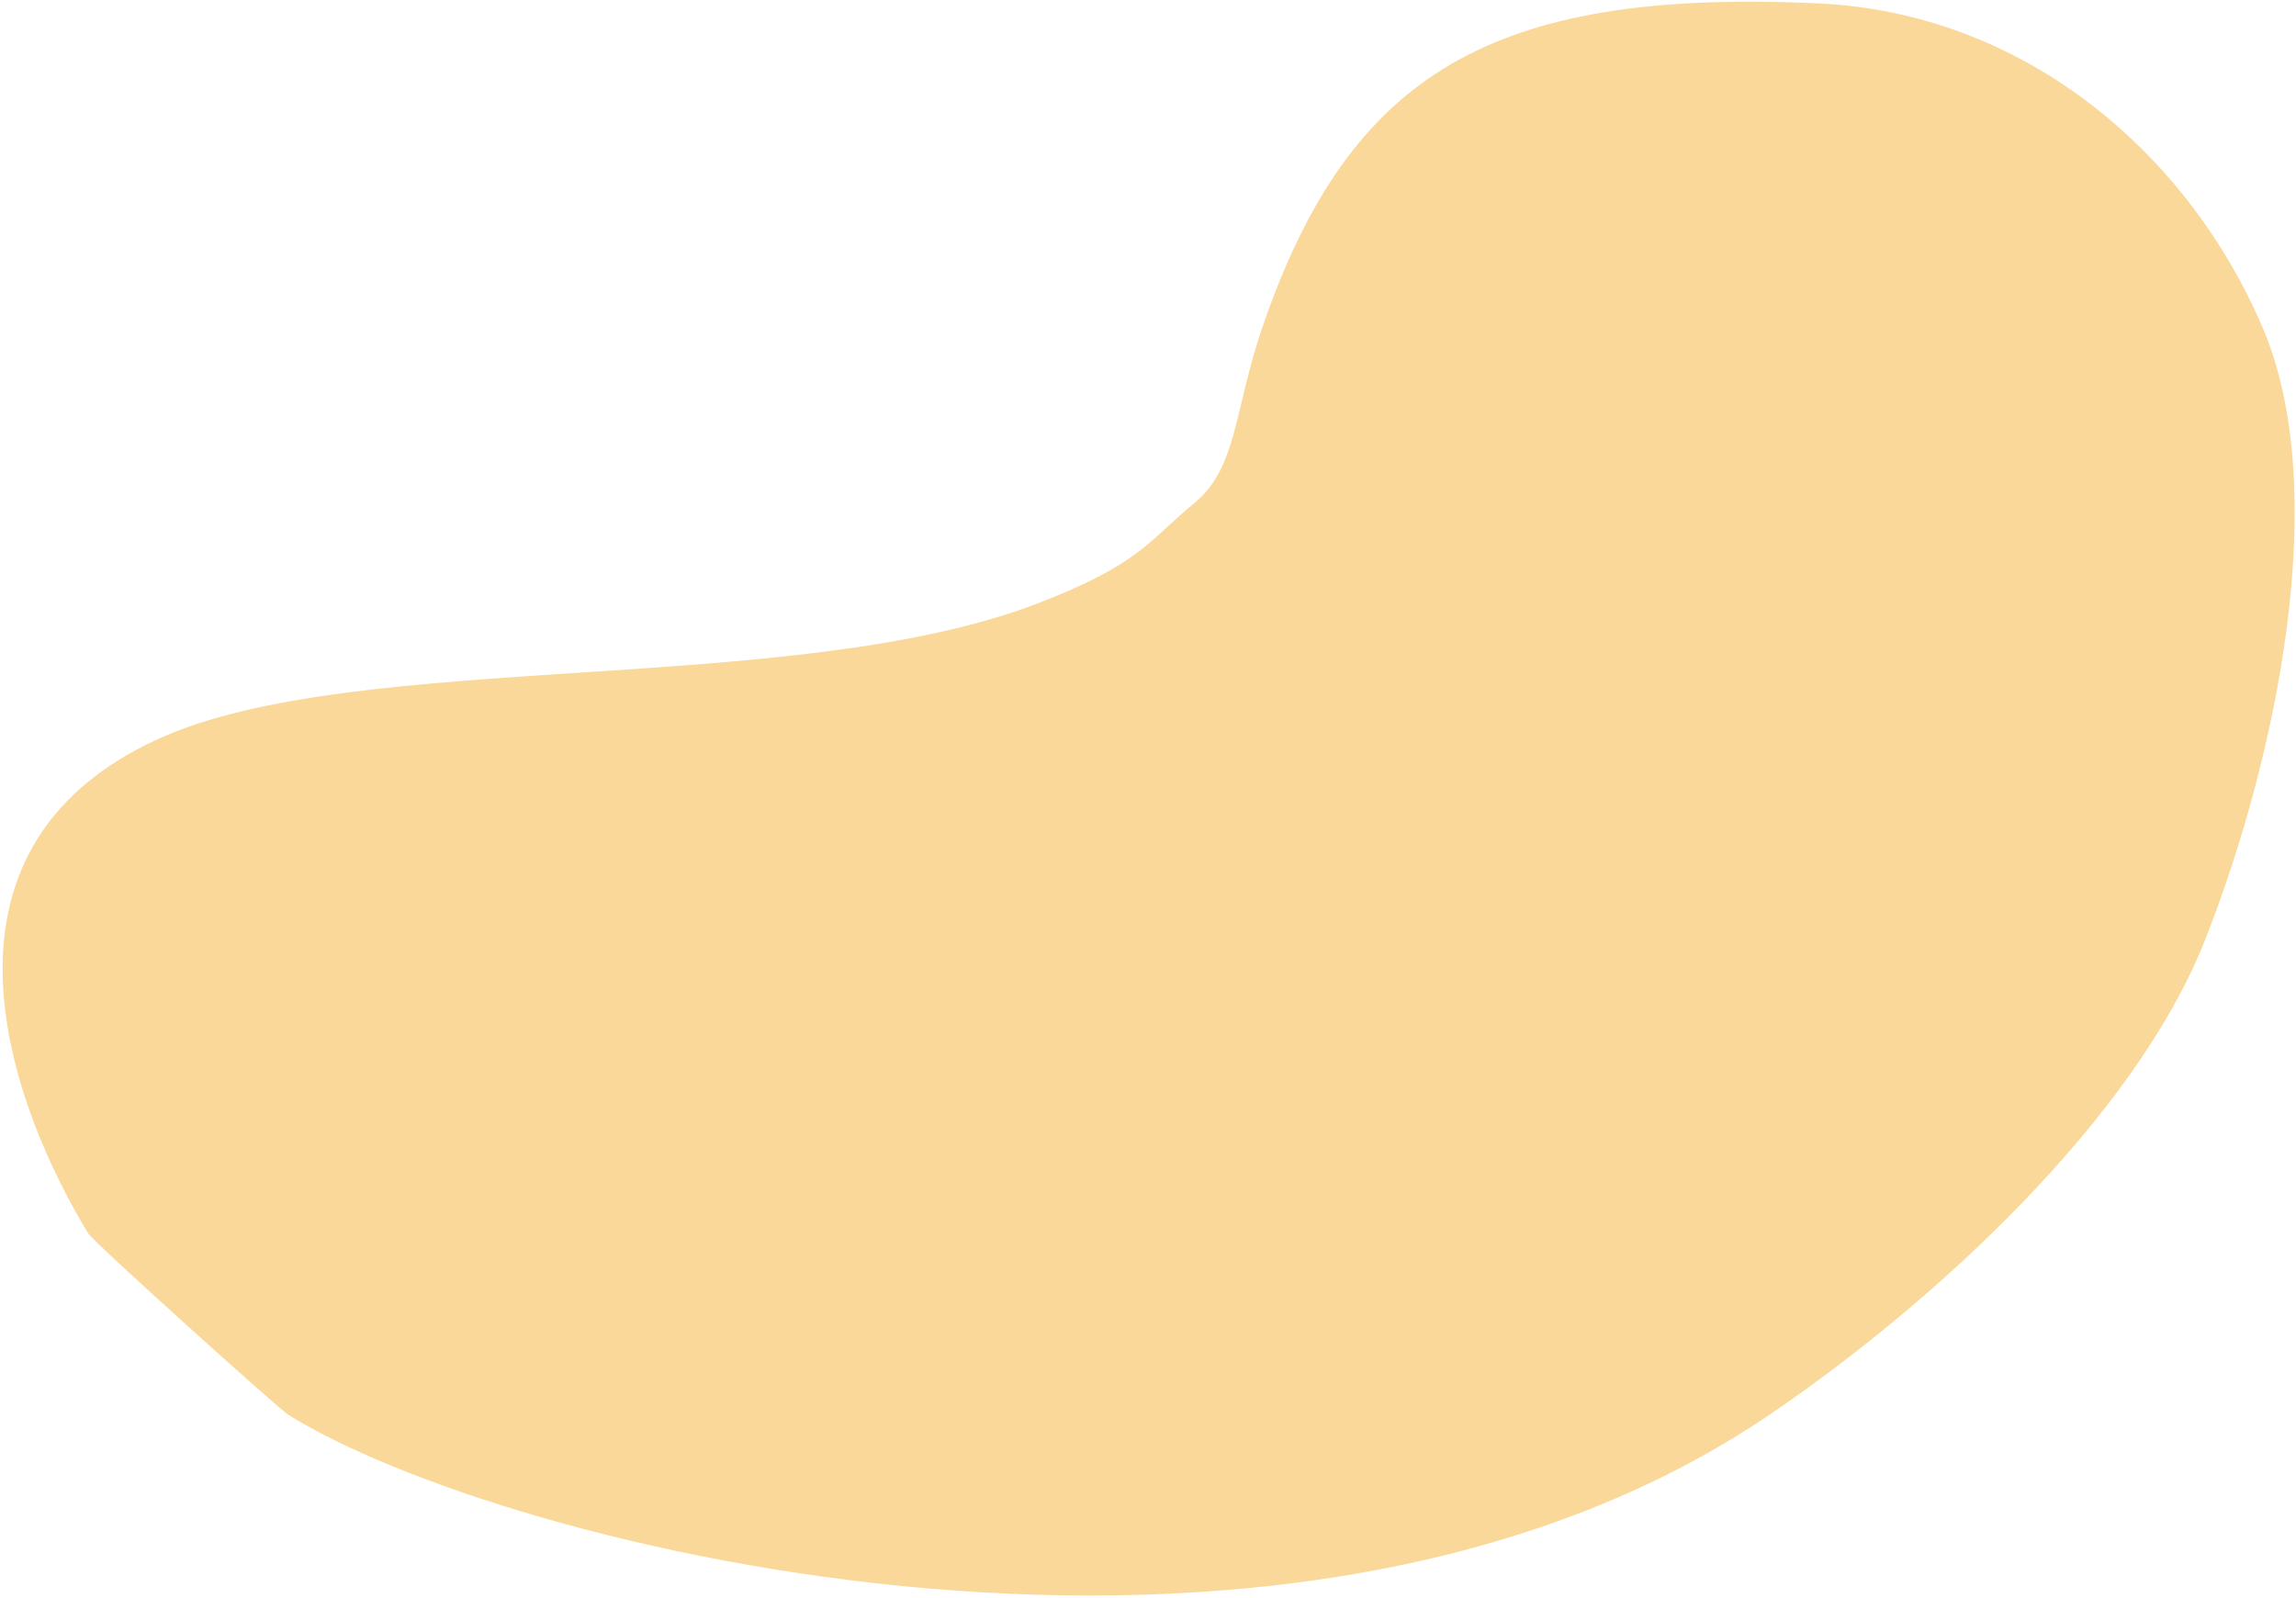 
<svg width="582px" height="405px" viewBox="0 0 582 405" version="1.1" xmlns="http://www.w3.org/2000/svg" xmlns:xlink="http://www.w3.org/1999/xlink">
    <g id="Page-1" stroke="none" stroke-width="1" fill="none" fill-rule="evenodd">
        <g id="Home-Page" transform="translate(-764, -259)" fill="#FAD899">
            <g id="Profile" transform="translate(3, 142)">
                <path d="M1222.073,117.873 C1273.14,120.251 1315.016,154.592 1334.481,199.91 C1352.341,241.493 1337.963,309.498 1320.016,355.101 C1302.068,400.705 1251.001,447.449 1209.619,475.558 C1086.86,558.943 888.76,509.763 833.97,475.558 C831.867,474.246 784.795,432.005 783.35,429.631 C764.371,398.464 738.761,332.765 801.117,304.308 C851.288,281.411 961.637,293.822 1023.756,270.058 C1050.222,259.933 1052.433,253.77 1063.584,244.665 C1074.736,235.56 1073.67,221.318 1081.014,199.91 C1103.114,135.495 1139.251,114.017 1222.073,117.873 Z" id="Triangle"></path>
            </g>
        </g>
    </g>
</svg>